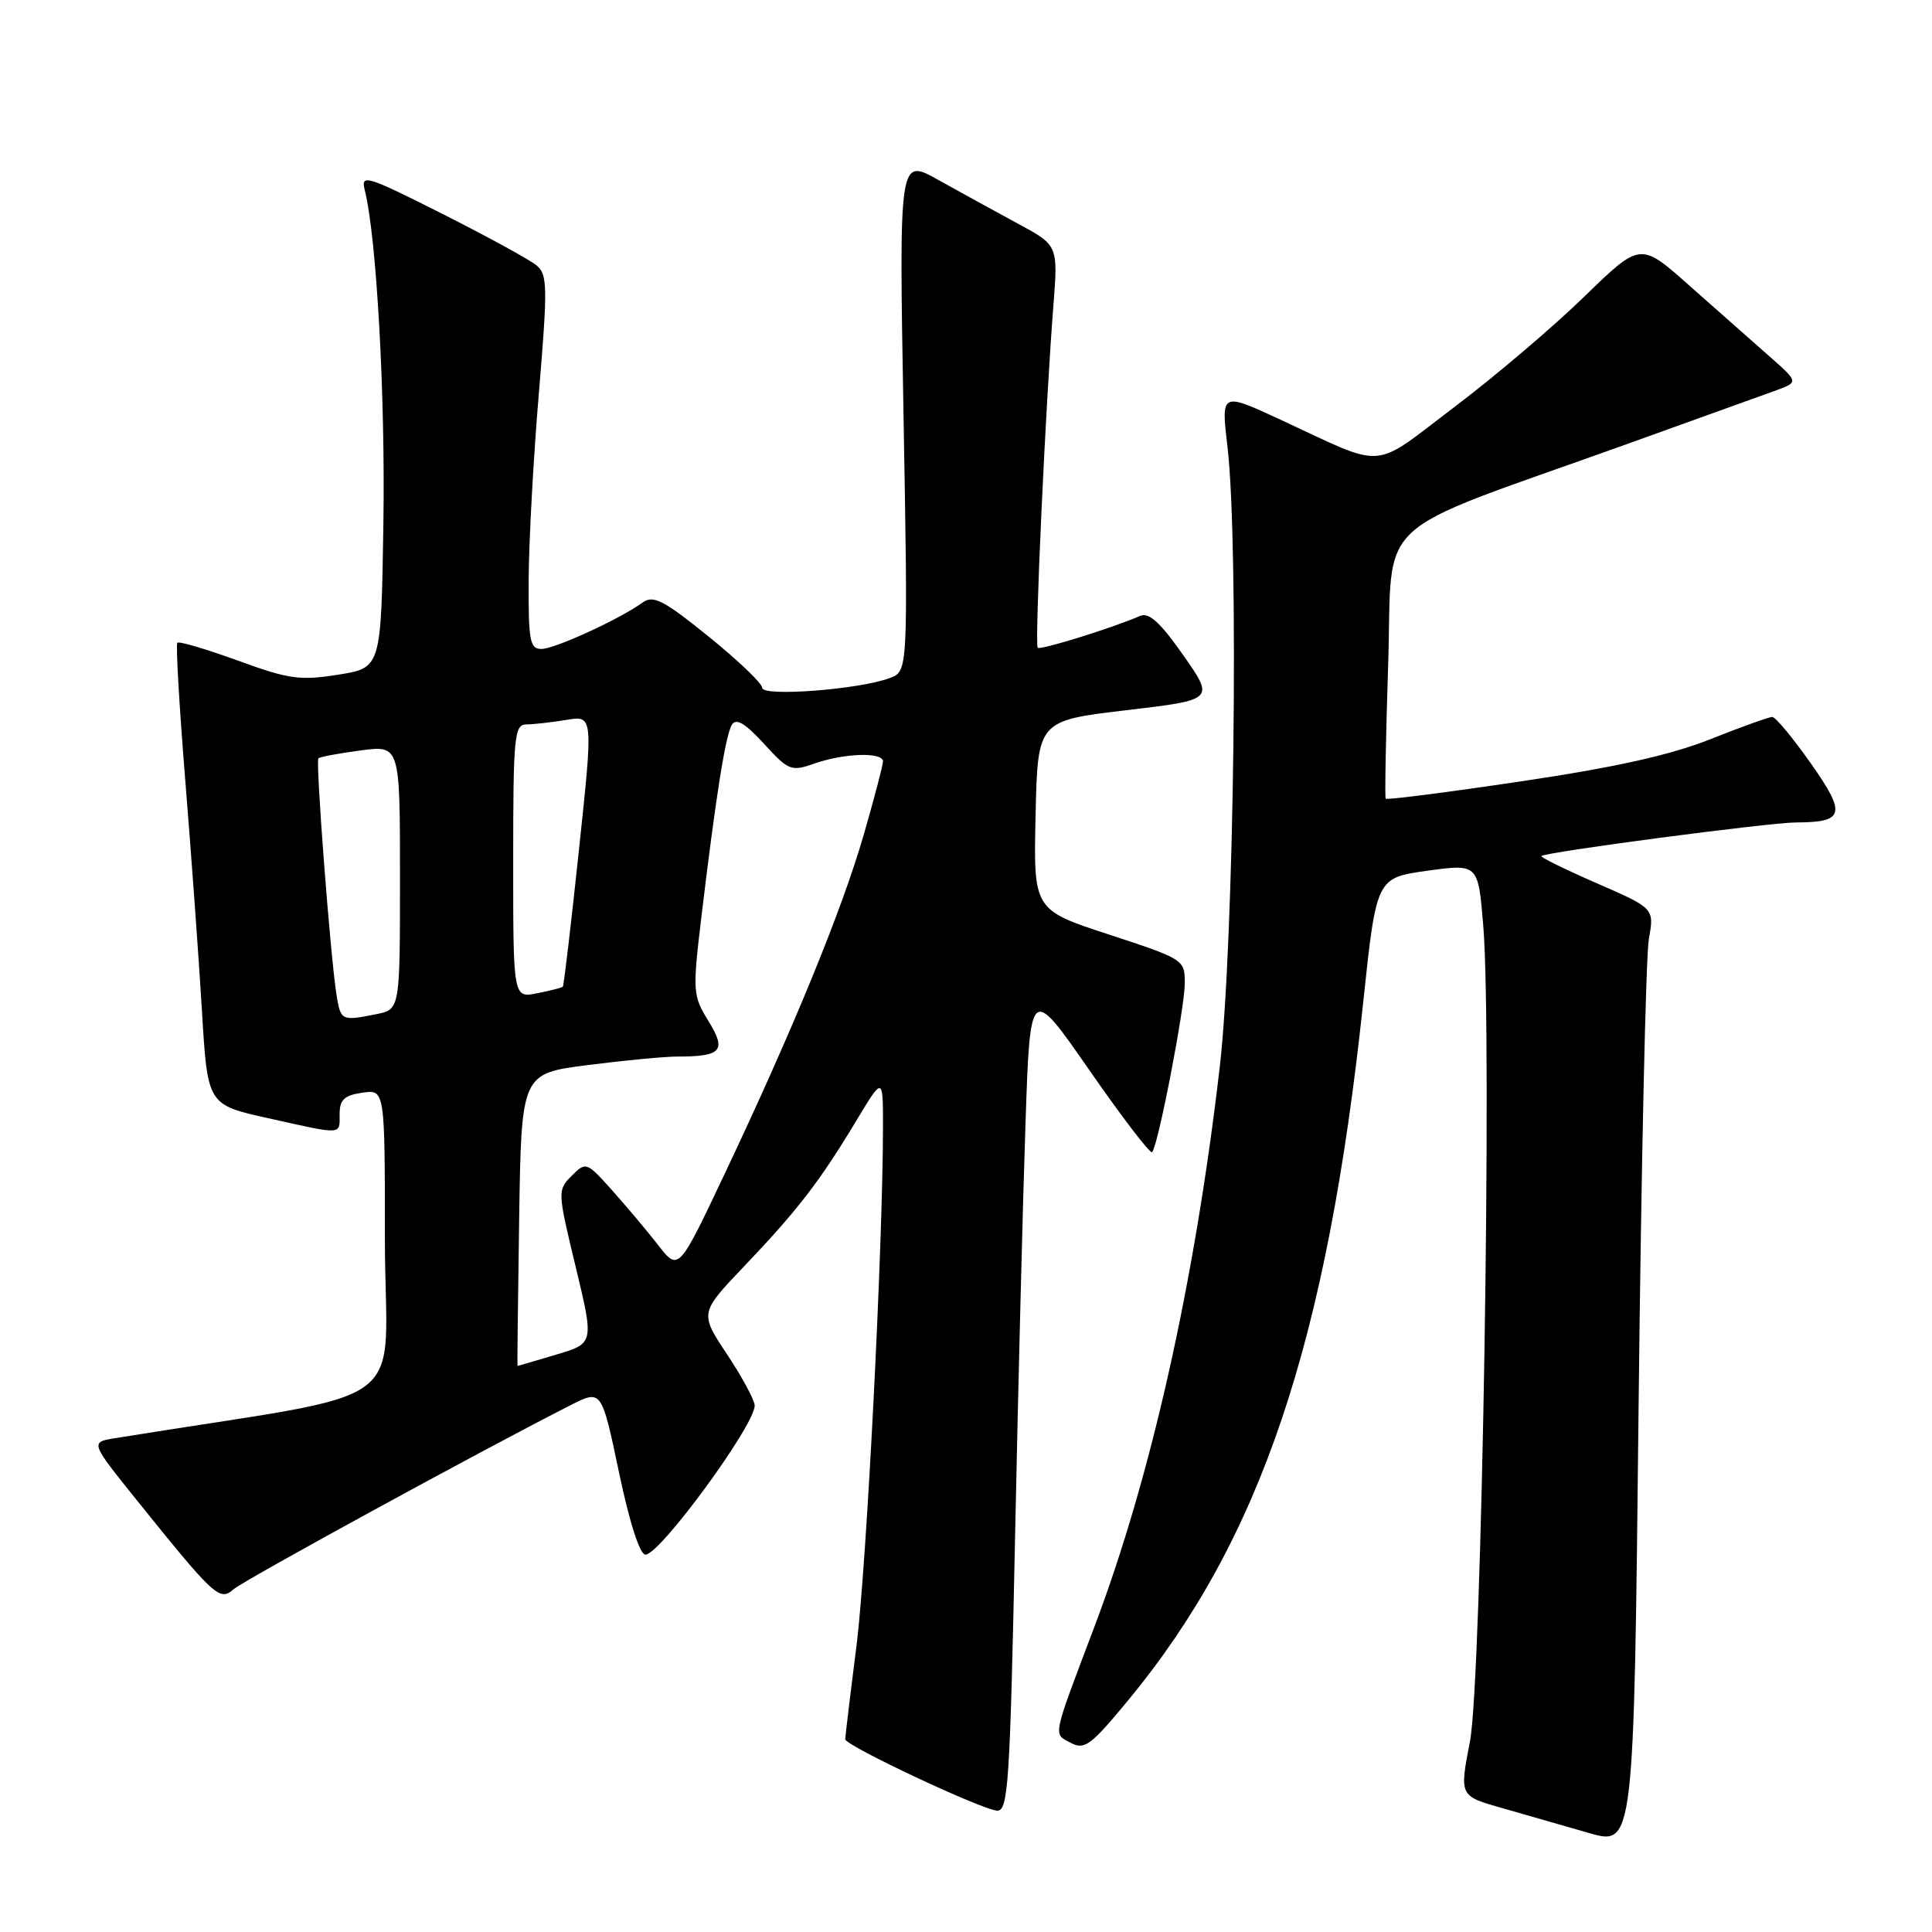 <?xml version="1.0" encoding="UTF-8" standalone="no"?>
<!DOCTYPE svg PUBLIC "-//W3C//DTD SVG 1.1//EN" "http://www.w3.org/Graphics/SVG/1.1/DTD/svg11.dtd" >
<svg xmlns="http://www.w3.org/2000/svg" xmlns:xlink="http://www.w3.org/1999/xlink" version="1.1" viewBox="0 0 256 256">
 <g >
 <path fill="currentColor"
d=" M 218.48 124.43 C 219.21 120.36 219.21 120.36 211.59 117.04 C 207.39 115.21 204.08 113.58 204.24 113.43 C 204.77 112.90 234.38 109.00 237.96 108.98 C 244.42 108.96 244.69 107.88 239.92 101.12 C 237.55 97.75 235.26 95.00 234.83 95.00 C 234.40 95.00 230.70 96.33 226.60 97.96 C 221.34 100.05 213.99 101.69 201.50 103.54 C 191.78 104.99 183.73 106.02 183.61 105.83 C 183.48 105.65 183.63 97.64 183.94 88.03 C 184.58 68.01 181.19 71.17 215.00 59.05 C 224.62 55.59 233.81 52.29 235.42 51.70 C 238.33 50.62 238.33 50.62 234.28 47.06 C 232.05 45.10 227.33 40.93 223.79 37.79 C 217.36 32.08 217.36 32.08 209.93 39.30 C 205.84 43.28 198.08 49.88 192.68 53.96 C 181.58 62.36 183.88 62.20 169.65 55.60 C 161.79 51.96 161.79 51.96 162.65 59.23 C 164.18 72.29 163.53 124.92 161.63 141.32 C 158.33 169.79 152.55 195.63 145.02 215.54 C 139.36 230.52 139.53 229.68 141.87 230.93 C 143.71 231.91 144.53 231.30 149.51 225.27 C 167.06 204.01 175.84 177.92 180.63 132.83 C 182.38 116.32 182.38 116.32 189.12 115.38 C 195.86 114.45 195.86 114.45 196.54 122.65 C 197.74 137.09 196.35 222.58 194.78 230.73 C 193.38 237.97 193.38 237.97 198.94 239.55 C 202.00 240.43 207.20 241.92 210.50 242.87 C 216.50 244.61 216.50 244.61 217.12 186.56 C 217.47 154.63 218.08 126.67 218.48 124.43 Z  M 134.50 203.75 C 134.91 183.81 135.53 159.18 135.88 149.00 C 136.50 130.50 136.50 130.50 144.35 141.81 C 148.67 148.03 152.41 152.92 152.66 152.67 C 153.44 151.89 156.97 133.65 156.99 130.32 C 157.00 127.16 156.90 127.10 146.97 123.84 C 136.94 120.56 136.94 120.56 137.22 108.03 C 137.50 95.50 137.50 95.50 149.22 94.11 C 160.93 92.73 160.93 92.73 156.79 86.82 C 153.76 82.49 152.23 81.10 151.08 81.61 C 147.36 83.22 137.85 86.18 137.50 85.83 C 137.08 85.42 138.53 53.84 139.58 40.50 C 140.20 32.50 140.20 32.50 134.85 29.62 C 131.91 28.03 127.16 25.42 124.31 23.83 C 119.12 20.92 119.12 20.92 119.72 54.93 C 120.32 88.93 120.32 88.93 117.91 89.84 C 113.91 91.36 101.00 92.35 101.00 91.14 C 101.00 90.56 97.81 87.51 93.91 84.36 C 87.93 79.52 86.56 78.82 85.16 79.83 C 82.15 82.02 73.53 85.98 71.75 85.99 C 70.20 86.00 70.01 84.92 70.05 76.75 C 70.08 71.66 70.69 60.53 71.41 52.00 C 72.58 37.99 72.55 36.37 71.10 35.17 C 70.22 34.43 64.61 31.36 58.62 28.34 C 48.55 23.26 47.79 23.03 48.33 25.18 C 49.90 31.43 51.07 52.46 50.80 69.50 C 50.50 88.50 50.50 88.50 44.80 89.40 C 39.75 90.21 38.25 89.99 31.51 87.53 C 27.33 86.01 23.72 84.94 23.50 85.17 C 23.28 85.39 23.76 93.65 24.56 103.53 C 25.36 113.42 26.35 127.10 26.76 133.94 C 27.50 146.38 27.50 146.38 35.50 148.16 C 45.57 150.40 45.00 150.43 45.00 147.61 C 45.00 145.73 45.63 145.13 48.00 144.79 C 51.00 144.35 51.00 144.35 51.00 164.13 C 51.00 187.61 55.92 183.97 15.23 190.57 C 11.95 191.10 11.95 191.10 18.14 198.80 C 28.39 211.54 29.11 212.21 30.93 210.60 C 32.29 209.40 63.68 192.25 75.61 186.19 C 79.71 184.11 79.71 184.11 82.01 195.05 C 83.42 201.77 84.78 206.00 85.53 206.00 C 87.45 206.00 100.00 188.87 100.00 186.25 C 100.00 185.55 98.36 182.50 96.35 179.47 C 92.70 173.98 92.70 173.98 98.65 167.74 C 105.69 160.35 108.62 156.55 113.43 148.56 C 117.00 142.62 117.00 142.62 117.00 149.20 C 117.00 164.97 114.83 207.49 113.48 218.17 C 112.66 224.59 112.00 230.12 112.00 230.46 C 112.00 231.30 130.11 239.82 132.13 239.92 C 133.59 239.99 133.83 236.30 134.50 203.75 Z  M 68.79 161.63 C 69.08 142.25 69.08 142.25 77.86 141.13 C 82.69 140.51 88.03 140.00 89.74 140.00 C 95.63 140.00 96.30 139.23 93.87 135.29 C 91.80 131.94 91.76 131.40 92.92 121.65 C 94.83 105.67 96.13 97.40 96.98 96.03 C 97.54 95.12 98.73 95.83 101.22 98.54 C 104.51 102.14 104.83 102.26 107.99 101.15 C 111.91 99.79 117.00 99.63 117.00 100.89 C 117.00 101.38 115.85 105.76 114.44 110.64 C 111.54 120.65 105.10 136.37 96.05 155.48 C 89.91 168.46 89.91 168.46 87.21 164.98 C 85.72 163.07 82.96 159.79 81.08 157.69 C 77.72 153.94 77.64 153.92 75.75 155.80 C 73.86 157.69 73.87 157.87 76.28 167.86 C 78.72 178.01 78.72 178.01 73.68 179.50 C 70.90 180.33 68.61 181.00 68.57 181.00 C 68.53 181.00 68.63 172.28 68.79 161.63 Z  M 44.58 131.75 C 43.77 126.63 41.80 100.86 42.19 100.48 C 42.38 100.29 44.89 99.82 47.77 99.44 C 53.00 98.74 53.00 98.74 53.00 116.25 C 53.00 133.75 53.00 133.75 49.88 134.38 C 45.22 135.31 45.13 135.26 44.58 131.75 Z  M 68.00 114.12 C 68.00 97.53 68.15 96.00 69.75 95.99 C 70.71 95.98 73.10 95.71 75.06 95.39 C 78.61 94.80 78.61 94.80 76.71 112.65 C 75.67 122.47 74.71 130.61 74.58 130.74 C 74.46 130.87 72.92 131.27 71.18 131.61 C 68.00 132.25 68.00 132.25 68.00 114.12 Z "/>
</g>
</svg>